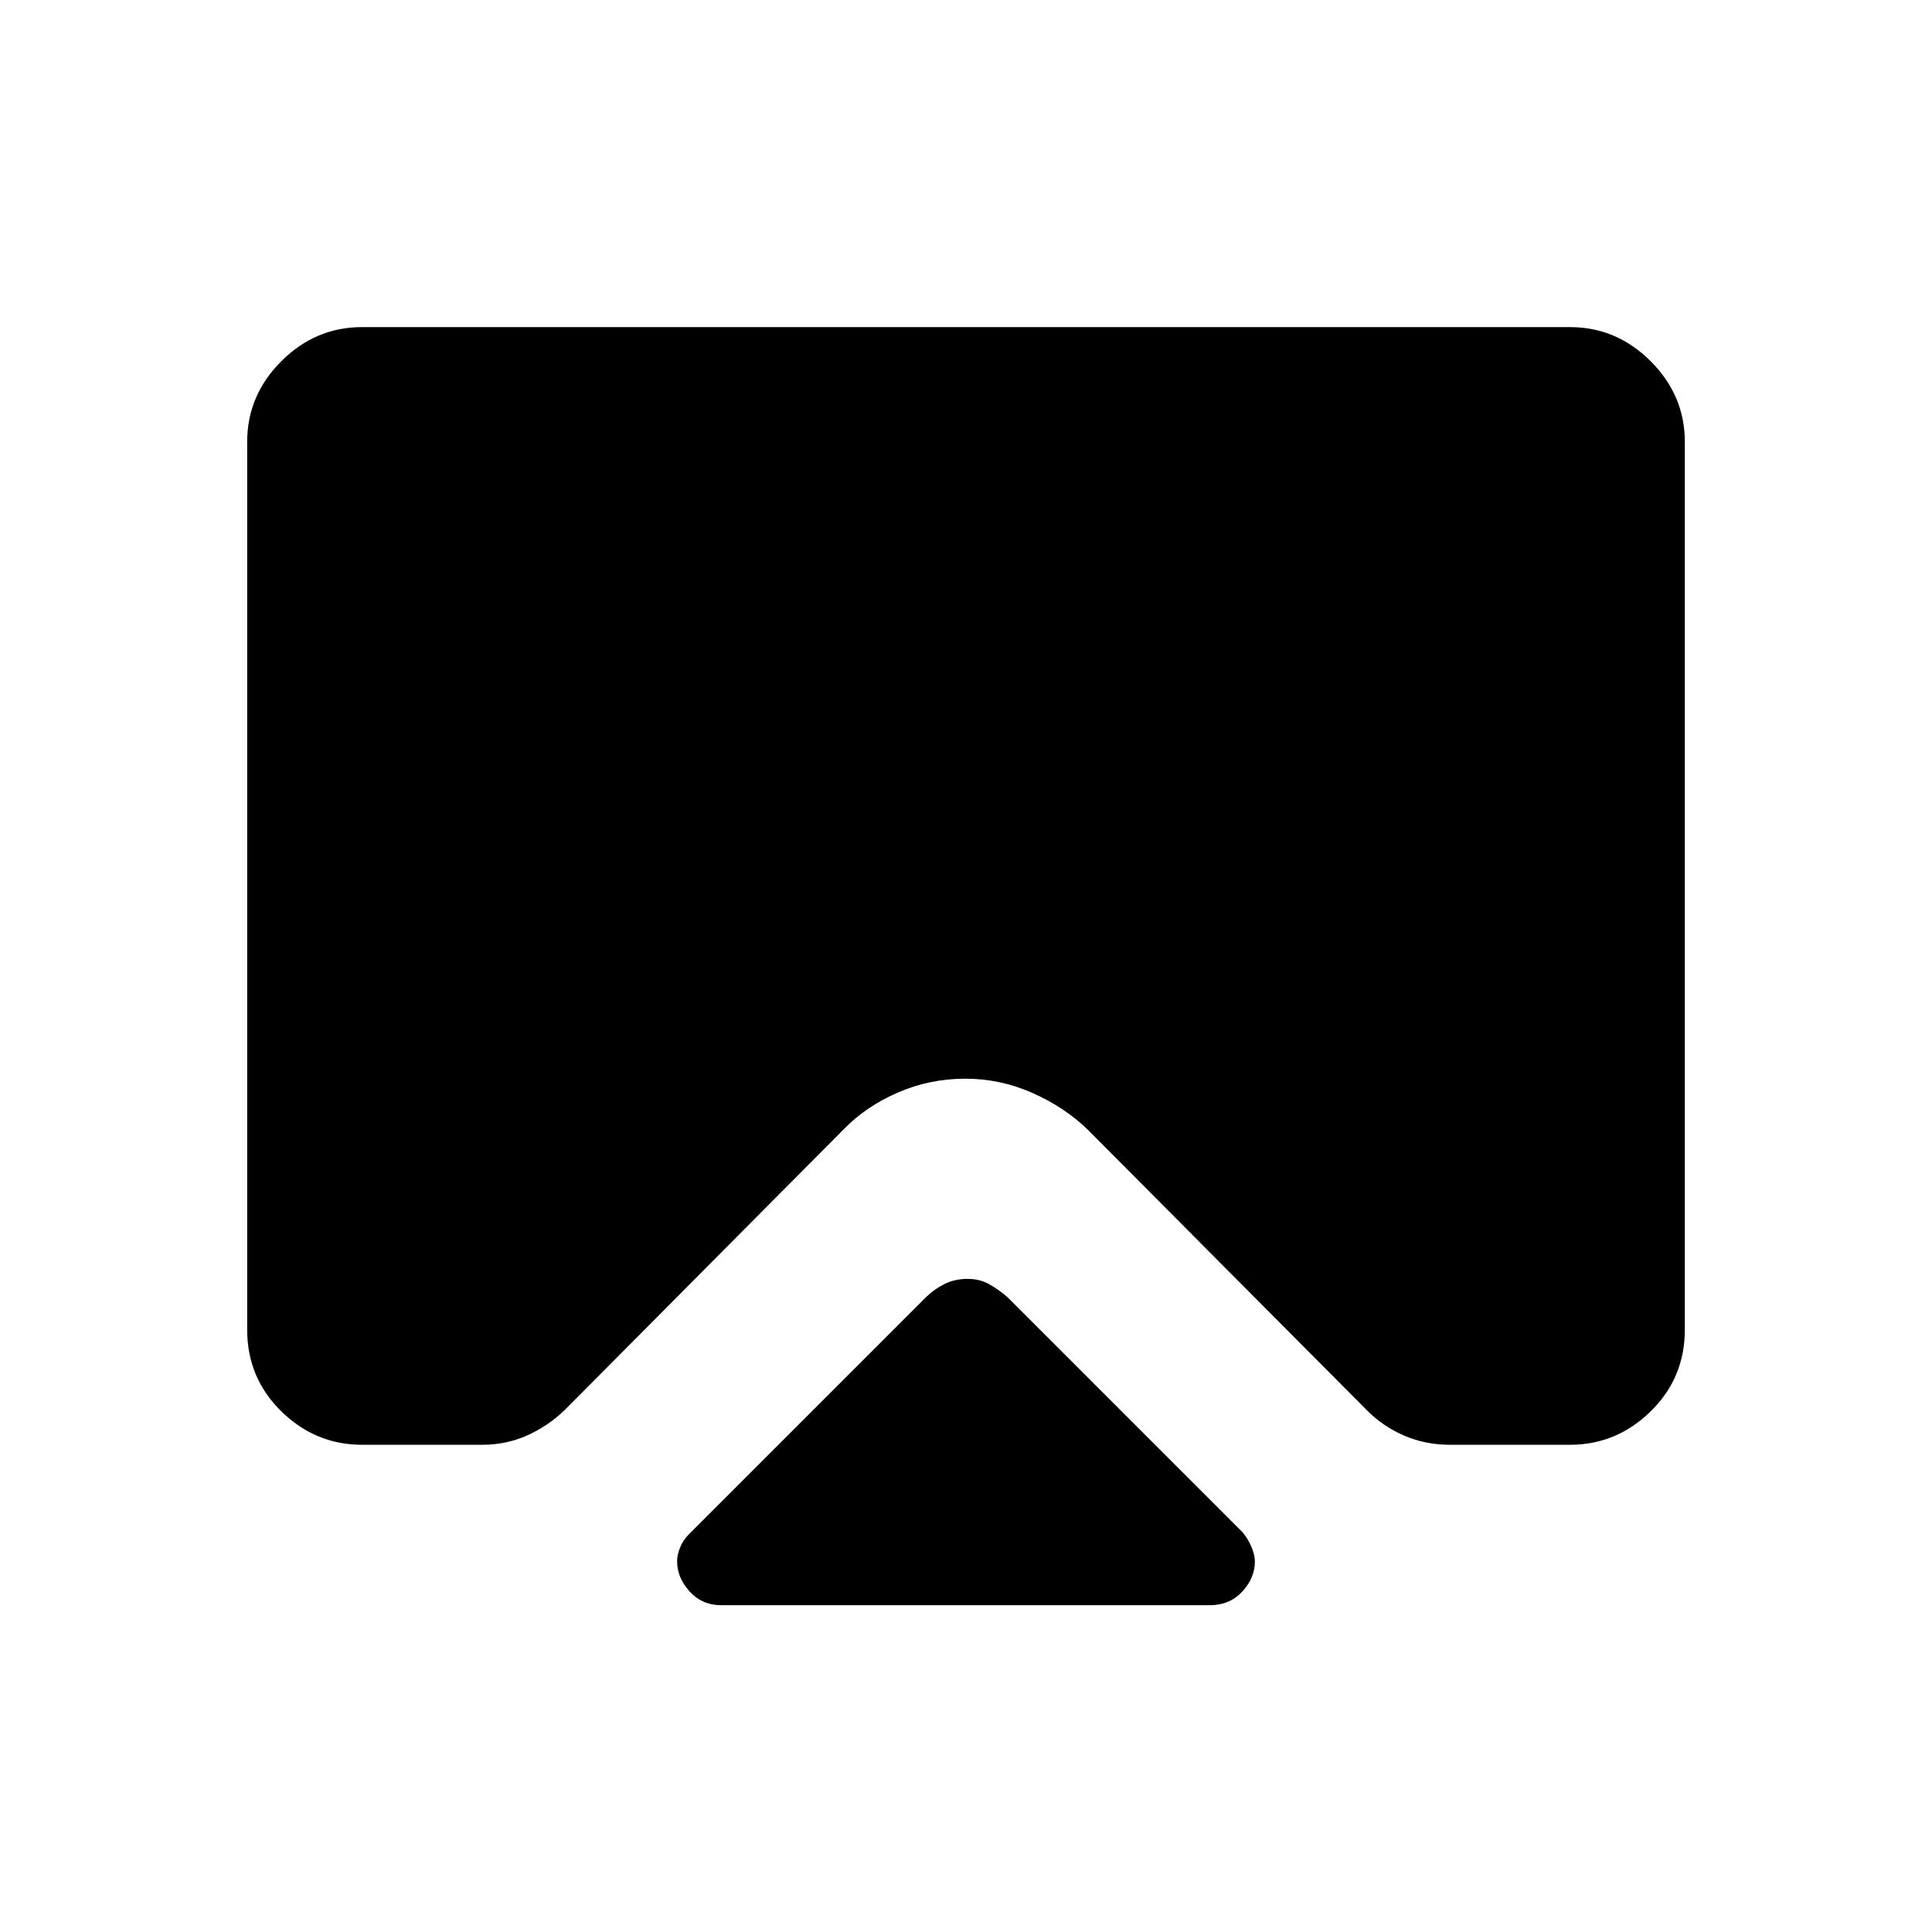 <svg xmlns="http://www.w3.org/2000/svg" height="40" viewBox="0 -960 960 960" width="40"><path d="M358.41-162.38q-9.5 0-15.73-6.81-6.22-6.81-6.22-15.03 0-3.5 1.69-7.34 1.69-3.85 5.05-6.96l117.22-117.22q4.11-3.91 9.12-6.35 5.01-2.44 11.28-2.44 5.75 0 10.3 2.44 4.55 2.44 9.33 6.5L617.4-198.64q2.68 3.19 4.41 7.24 1.73 4.05 1.73 7.32 0 8.02-6.13 14.78-6.14 6.76-15.82 6.92H358.41ZM179.87-797.46h600.26q23.13 0 40.09 16.96 16.96 16.95 16.96 40.09v441.1q0 23.97-16.96 40.59-16.96 16.62-40.09 16.62h-59.75q-12.08 0-22.67-4.56-10.58-4.56-18.63-12.72L540.57-398.61q-11.64-11.29-27.62-18.34-15.98-7.06-33.23-7.06-17.76 0-33.69 6.94-15.94 6.94-26.99 18.4L280.41-259.18q-8.36 7.96-18.64 12.52-10.28 4.56-22.13 4.56h-59.77q-23.13 0-40.09-16.62-16.96-16.62-16.96-40.59v-441.1q0-23.14 16.96-40.09 16.96-16.96 40.09-16.96Z"/></svg>